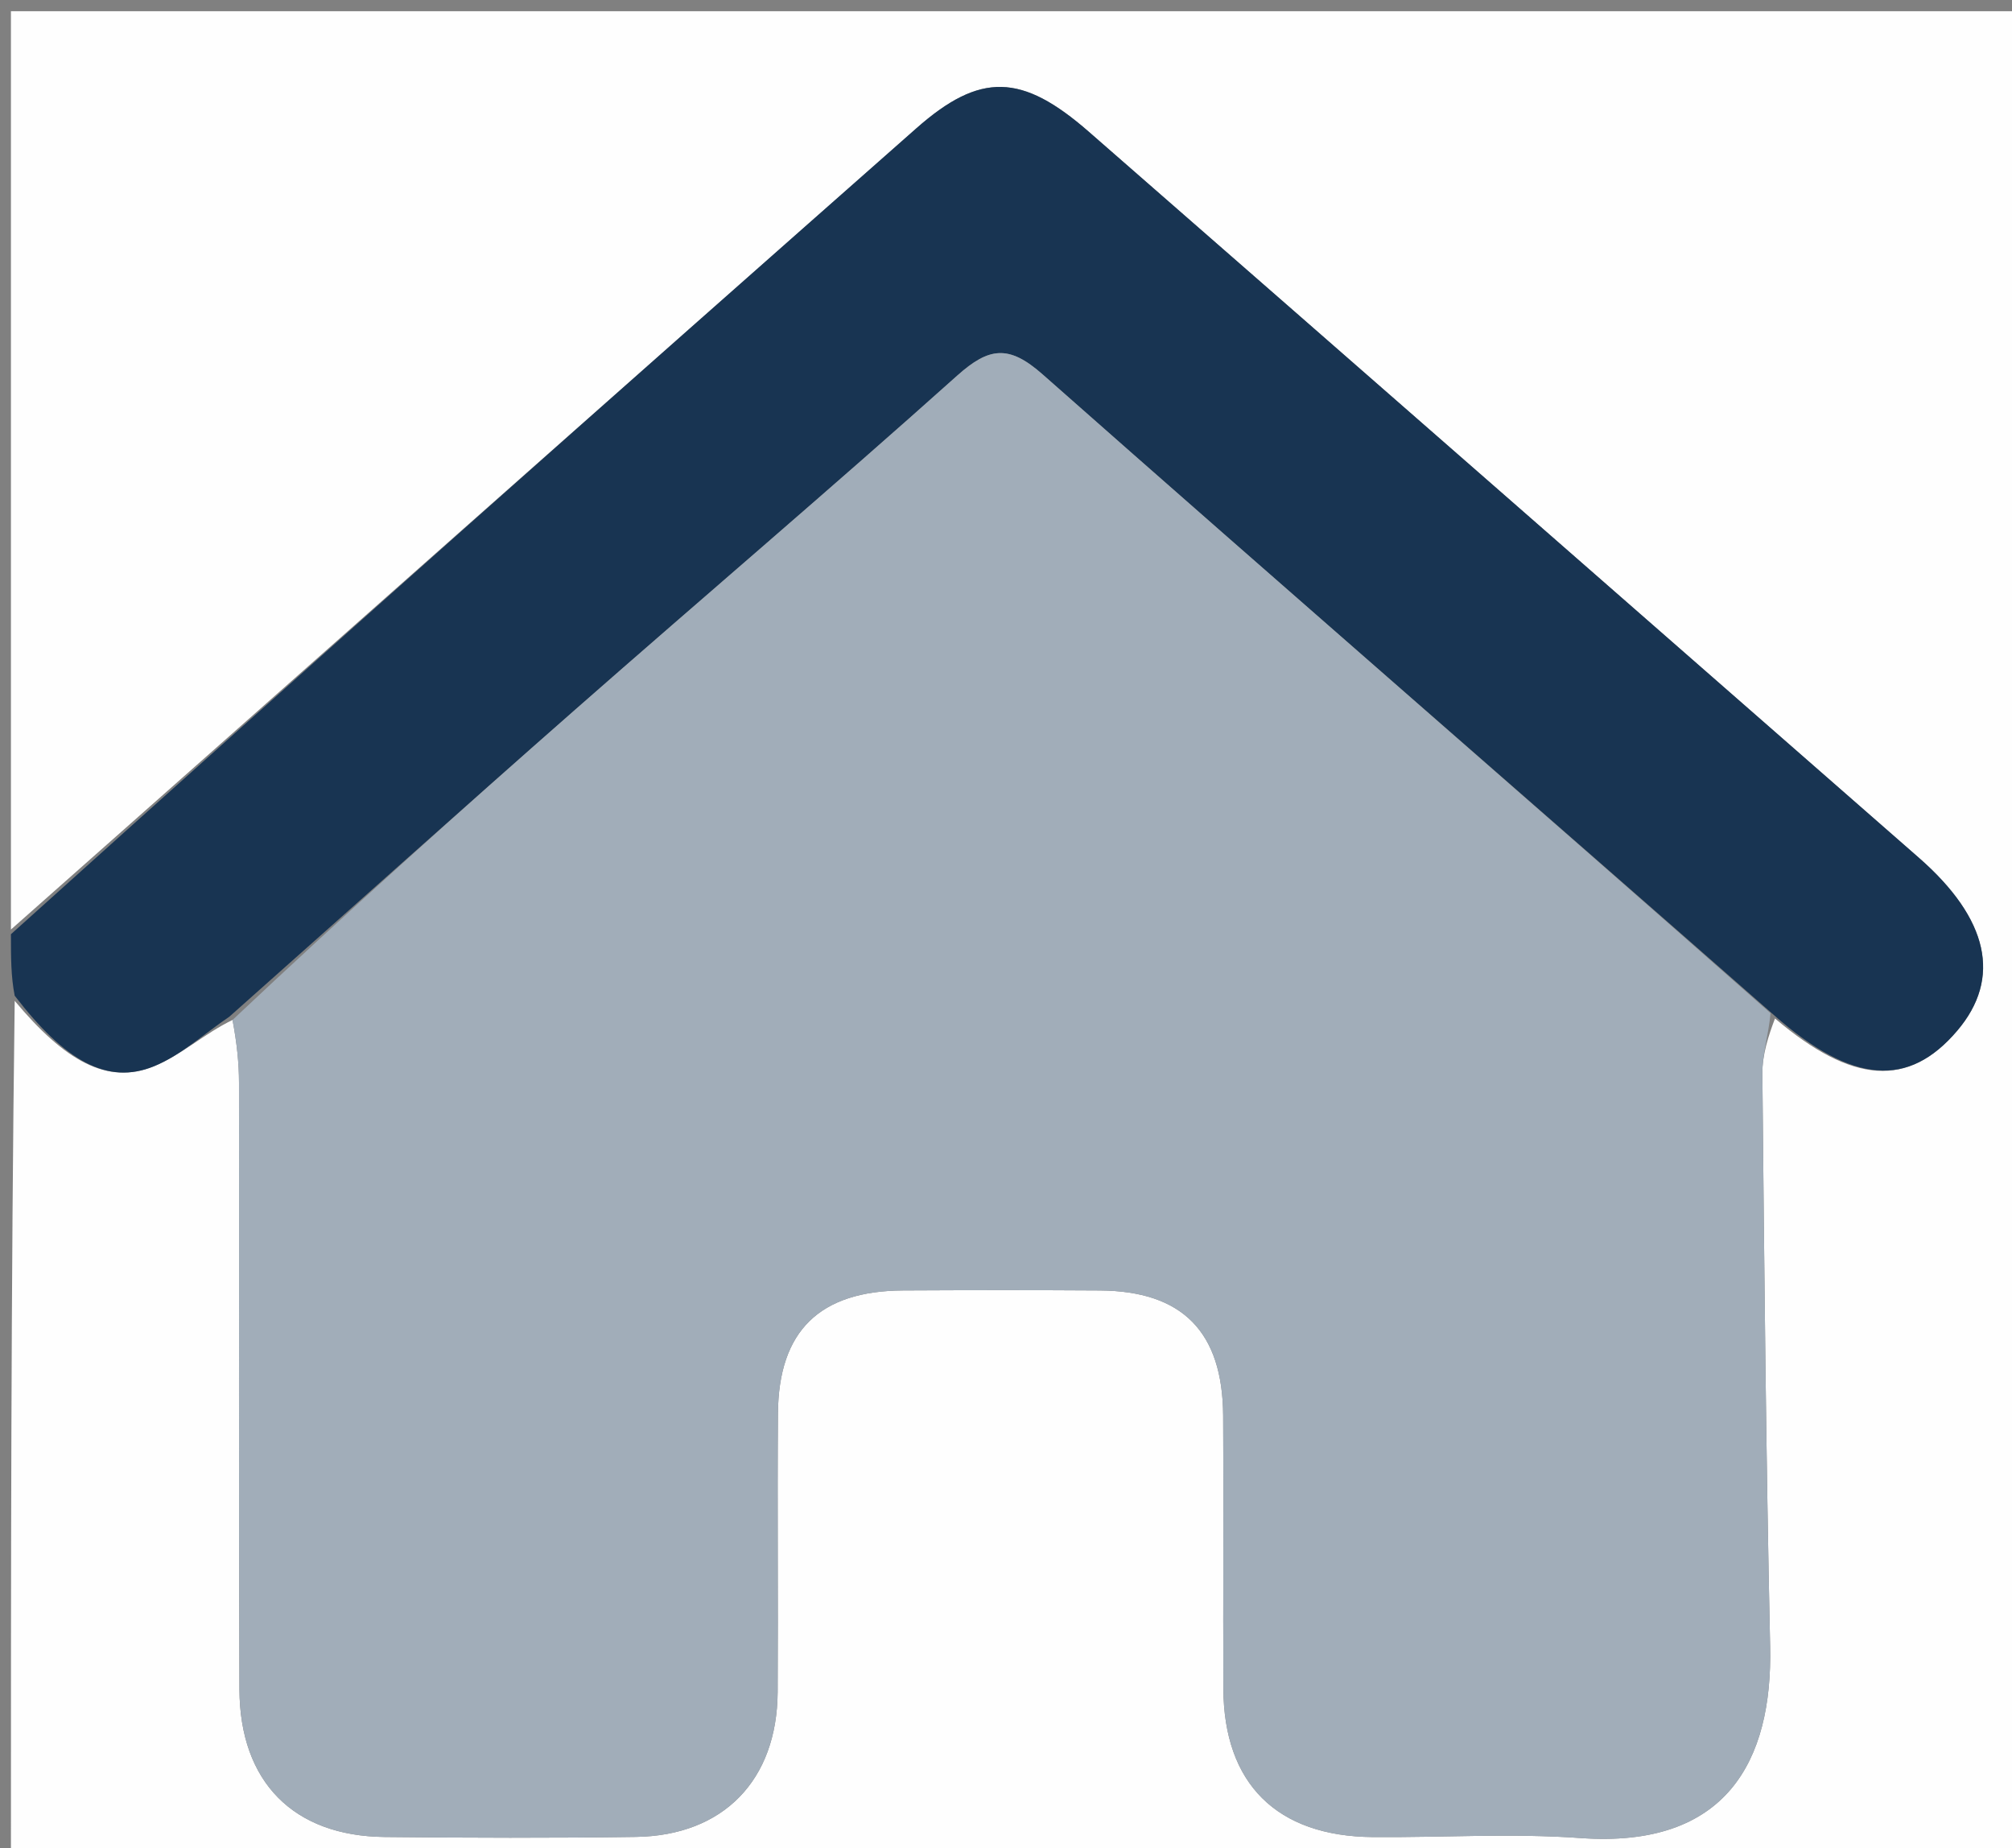 <svg version="1.1" id="Layer_1" xmlns="http://www.w3.org/2000/svg" xmlns:xlink="http://www.w3.org/1999/xlink" x="0px" y="0px"
	 width="100%" viewBox="0 0 184 169" enable-background="new 0 0 184 169" xml:space="preserve">
<rect x="0" y="0" width="184" height="169" fill="#808080" stroke="none"/>
<path fill="#FEFEFE" opacity="1" stroke="none" 
	d="
M1,85 
	C1,57.018 1,29.035 1,1.026 
	C62.277,1.026 123.555,1.026 184.916,1.026 
	C184.916,57.242 184.916,113.484 184.916,169.863 
	C123.667,169.863 62.333,169.863 1,169.863 
	C1,143.905 1,117.921 1.344,91.519 
	C5.925,97.007 9.812,99.239 14.071,97.506 
	C16.572,96.487 18.685,94.514 21.265,93.268 
	C21.663,95.385 21.855,97.203 21.858,99.022 
	C21.881,117.501 21.824,135.981 21.896,154.46 
	C21.929,162.946 26.836,167.89 35.174,167.978 
	C42.831,168.059 50.491,168.082 58.147,167.971 
	C66.159,167.855 71.071,162.786 71.117,154.717 
	C71.166,146.227 71.079,137.736 71.144,129.246 
	C71.202,121.69 74.96,118.042 82.607,118.002 
	C88.6,117.971 94.594,117.964 100.587,118.004 
	C108.128,118.056 111.81,121.772 111.859,129.44 
	C111.912,137.763 111.843,146.088 111.879,154.412 
	C111.917,163.102 116.758,167.914 125.546,167.986 
	C131.872,168.037 138.226,167.62 144.519,168.074 
	C157.873,169.036 162.107,161.03 161.881,150.57 
	C161.503,133.111 161.339,115.647 161.171,98.185 
	C161.154,96.449 161.728,94.708 162.326,93.131 
	C169.426,99.165 174.558,99.467 178.989,94.254 
	C183.069,89.456 181.867,84.021 175.483,78.435 
	C150.182,56.3 124.892,34.15 99.566,12.042 
	C93.454,6.706 89.655,6.571 83.801,11.735 
	C56.164,36.115 28.594,60.571 1,85 
z"/>
<path fill="#183452" opacity="1" stroke="none" 
	d="
M20.973,92.97 
	C18.685,94.514 16.572,96.487 14.071,97.506 
	C9.812,99.239 5.925,97.007 1.344,91.051 
	C1,89.286 1,87.571 1,85.428 
	C28.594,60.571 56.164,36.115 83.801,11.735 
	C89.655,6.571 93.454,6.706 99.566,12.042 
	C124.892,34.15 150.182,56.3 175.483,78.435 
	C181.867,84.021 183.069,89.456 178.989,94.254 
	C174.558,99.467 169.426,99.165 162.216,92.812 
	C139.629,72.989 117.394,53.71 95.339,34.228 
	C92.256,31.506 90.447,31.743 87.534,34.351 
	C76.016,44.665 64.23,54.679 52.614,64.885 
	C42.019,74.192 31.516,83.604 20.973,92.97 
z"/>
<path fill="#A1ADB9" opacity="1" stroke="none" 
	d="
M21.265,93.268 
	C31.516,83.604 42.019,74.192 52.614,64.885 
	C64.23,54.679 76.016,44.665 87.534,34.351 
	C90.447,31.743 92.256,31.506 95.339,34.228 
	C117.394,53.71 139.629,72.989 161.917,92.651 
	C161.728,94.708 161.154,96.449 161.171,98.185 
	C161.339,115.647 161.503,133.111 161.881,150.57 
	C162.107,161.03 157.873,169.036 144.519,168.074 
	C138.226,167.62 131.872,168.037 125.546,167.986 
	C116.758,167.914 111.917,163.102 111.879,154.412 
	C111.843,146.088 111.912,137.763 111.859,129.44 
	C111.81,121.772 108.128,118.056 100.587,118.004 
	C94.594,117.964 88.6,117.971 82.607,118.002 
	C74.96,118.042 71.202,121.69 71.144,129.246 
	C71.079,137.736 71.166,146.227 71.117,154.717 
	C71.071,162.786 66.159,167.855 58.147,167.971 
	C50.491,168.082 42.831,168.059 35.174,167.978 
	C26.836,167.89 21.929,162.946 21.896,154.46 
	C21.824,135.981 21.881,117.501 21.858,99.022 
	C21.855,97.203 21.663,95.385 21.265,93.268 
z"/>
</svg>